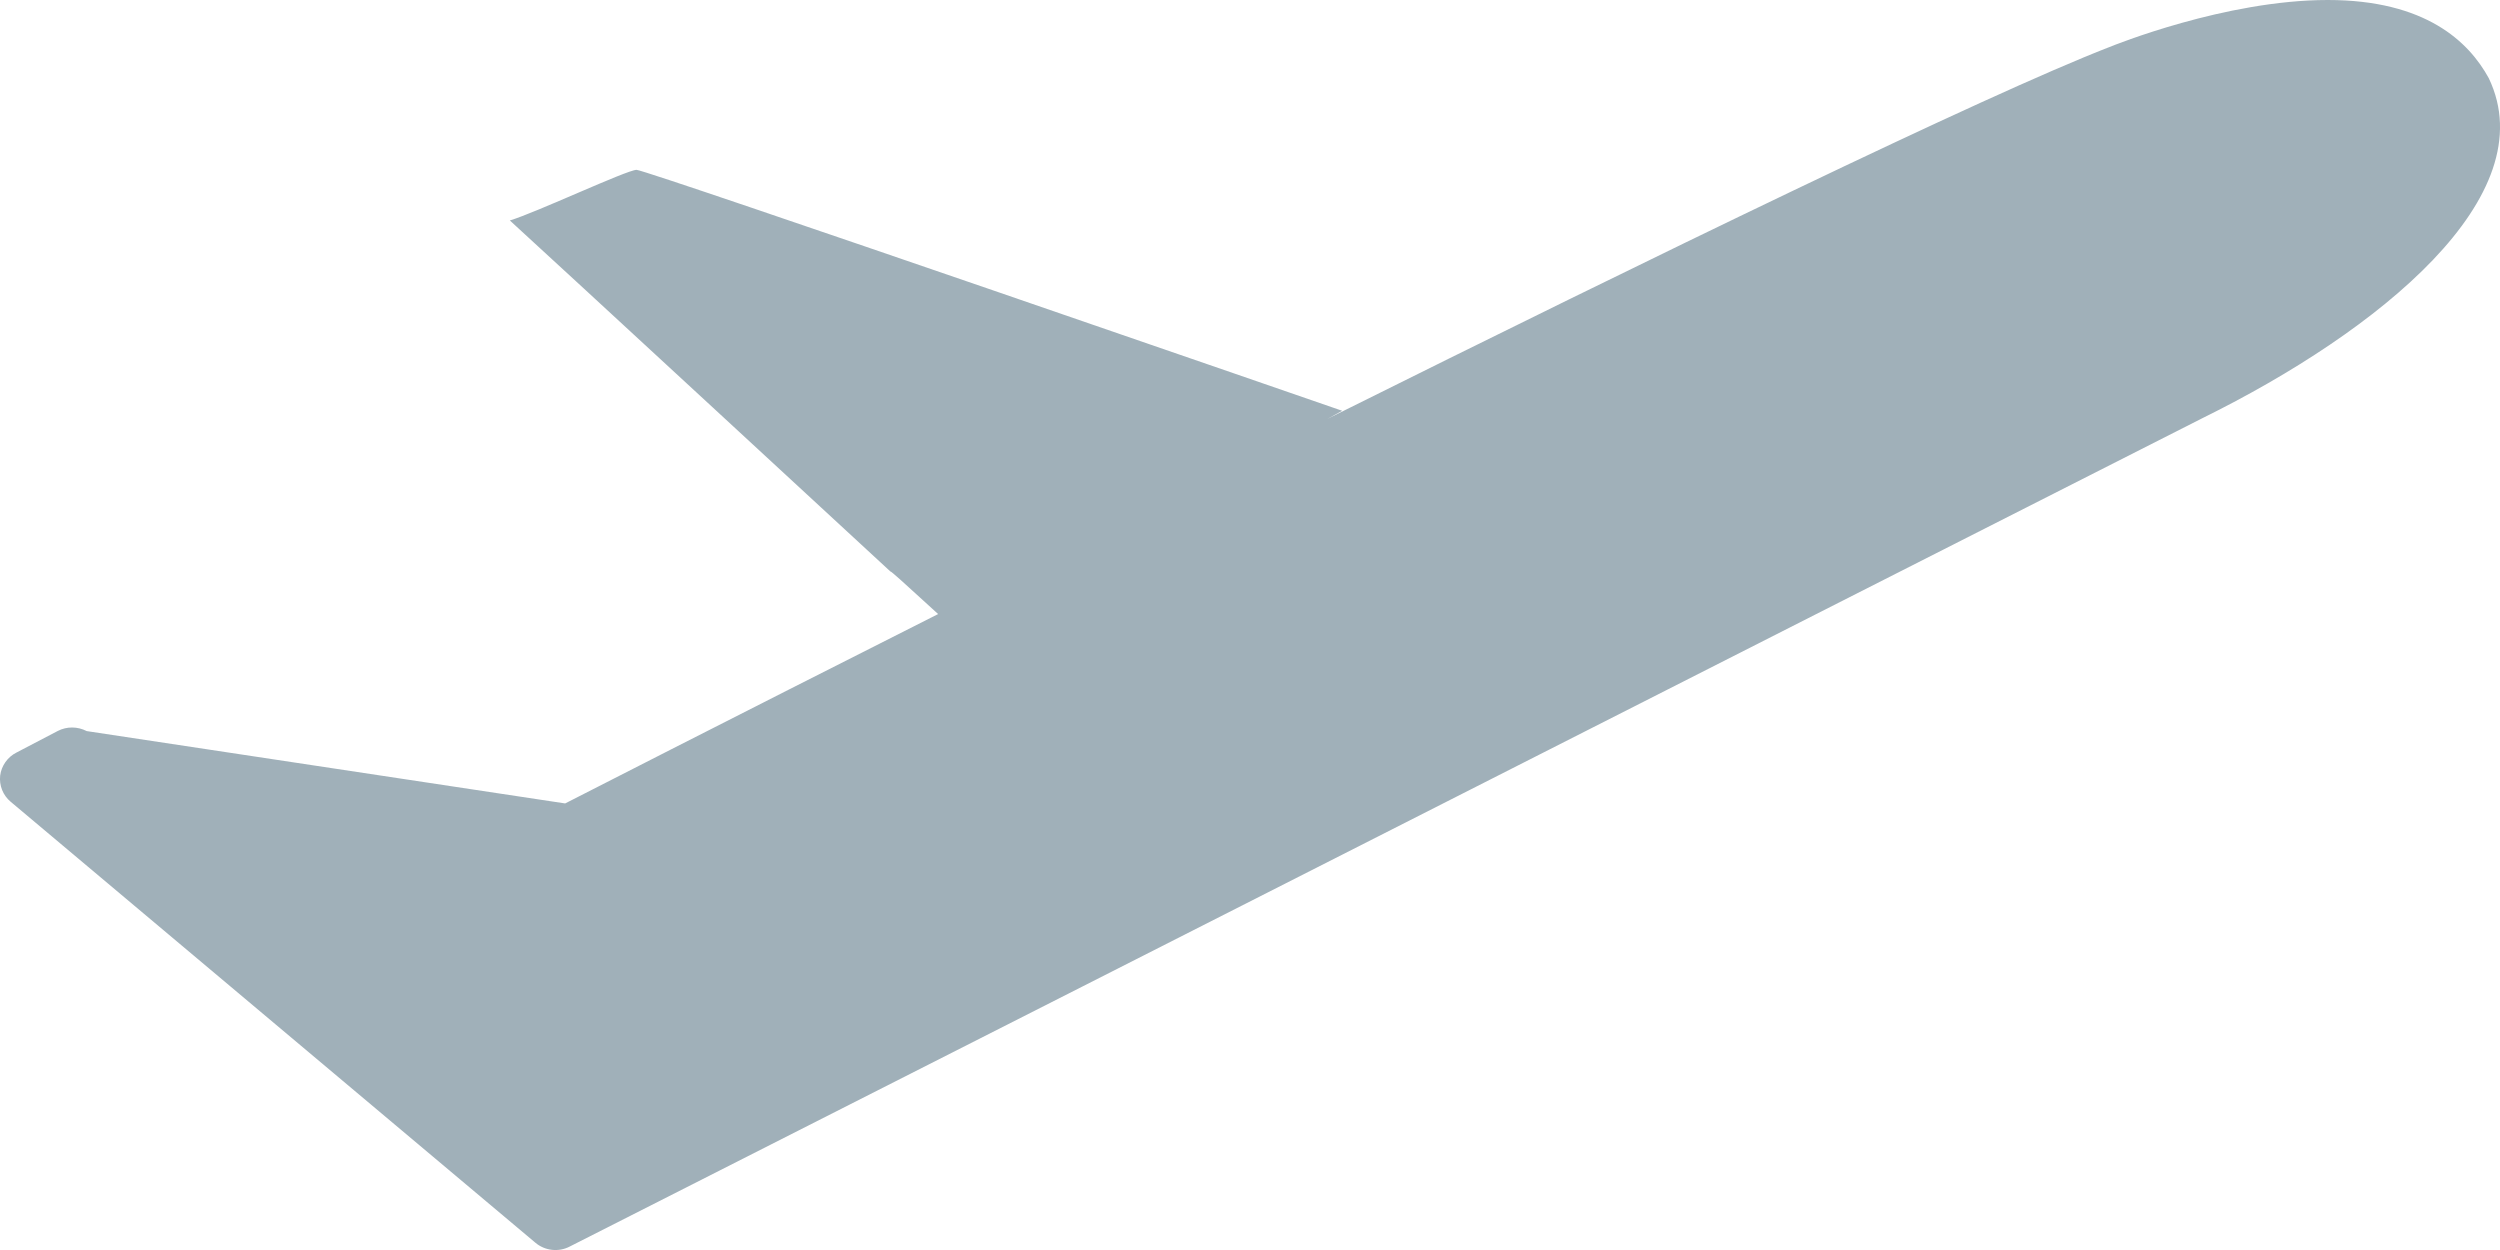 <svg width="16" height="8" viewBox="0 0 16 8" fill="none" xmlns="http://www.w3.org/2000/svg">
<g id="plane-taking-off">
<rect width="16" height="8" fill="black" fill-opacity="0"/>
<path id="Combined Shape" fill-rule="evenodd" clip-rule="evenodd" d="M14.898 0C15.523 0 15.8 0.266 15.928 0.5C16.291 1.258 15.222 2.12 14.1 2.674L11.701 3.891L6.925 6.315L3.646 7.978C3.575 8.015 3.487 8.005 3.426 7.953L0.068 5.131C0.019 5.09 -0.006 5.027 0.001 4.964C0.009 4.901 0.048 4.845 0.106 4.816L0.37 4.678C0.428 4.648 0.497 4.649 0.555 4.679L3.617 5.142C3.617 5.142 4.623 4.627 6.004 3.93C5.971 3.9 5.931 3.863 5.891 3.827C5.796 3.74 5.702 3.654 5.698 3.657C5.698 3.657 3.48 1.608 3.263 1.411C3.43 1.361 4.013 1.087 4.074 1.087C4.135 1.087 8.59 2.629 8.59 2.629L8.495 2.681C10.576 1.645 12.707 0.609 13.498 0.302C13.528 0.29 14.242 0 14.898 0Z" fill="#A0B0B9"/>
</g>
</svg>
